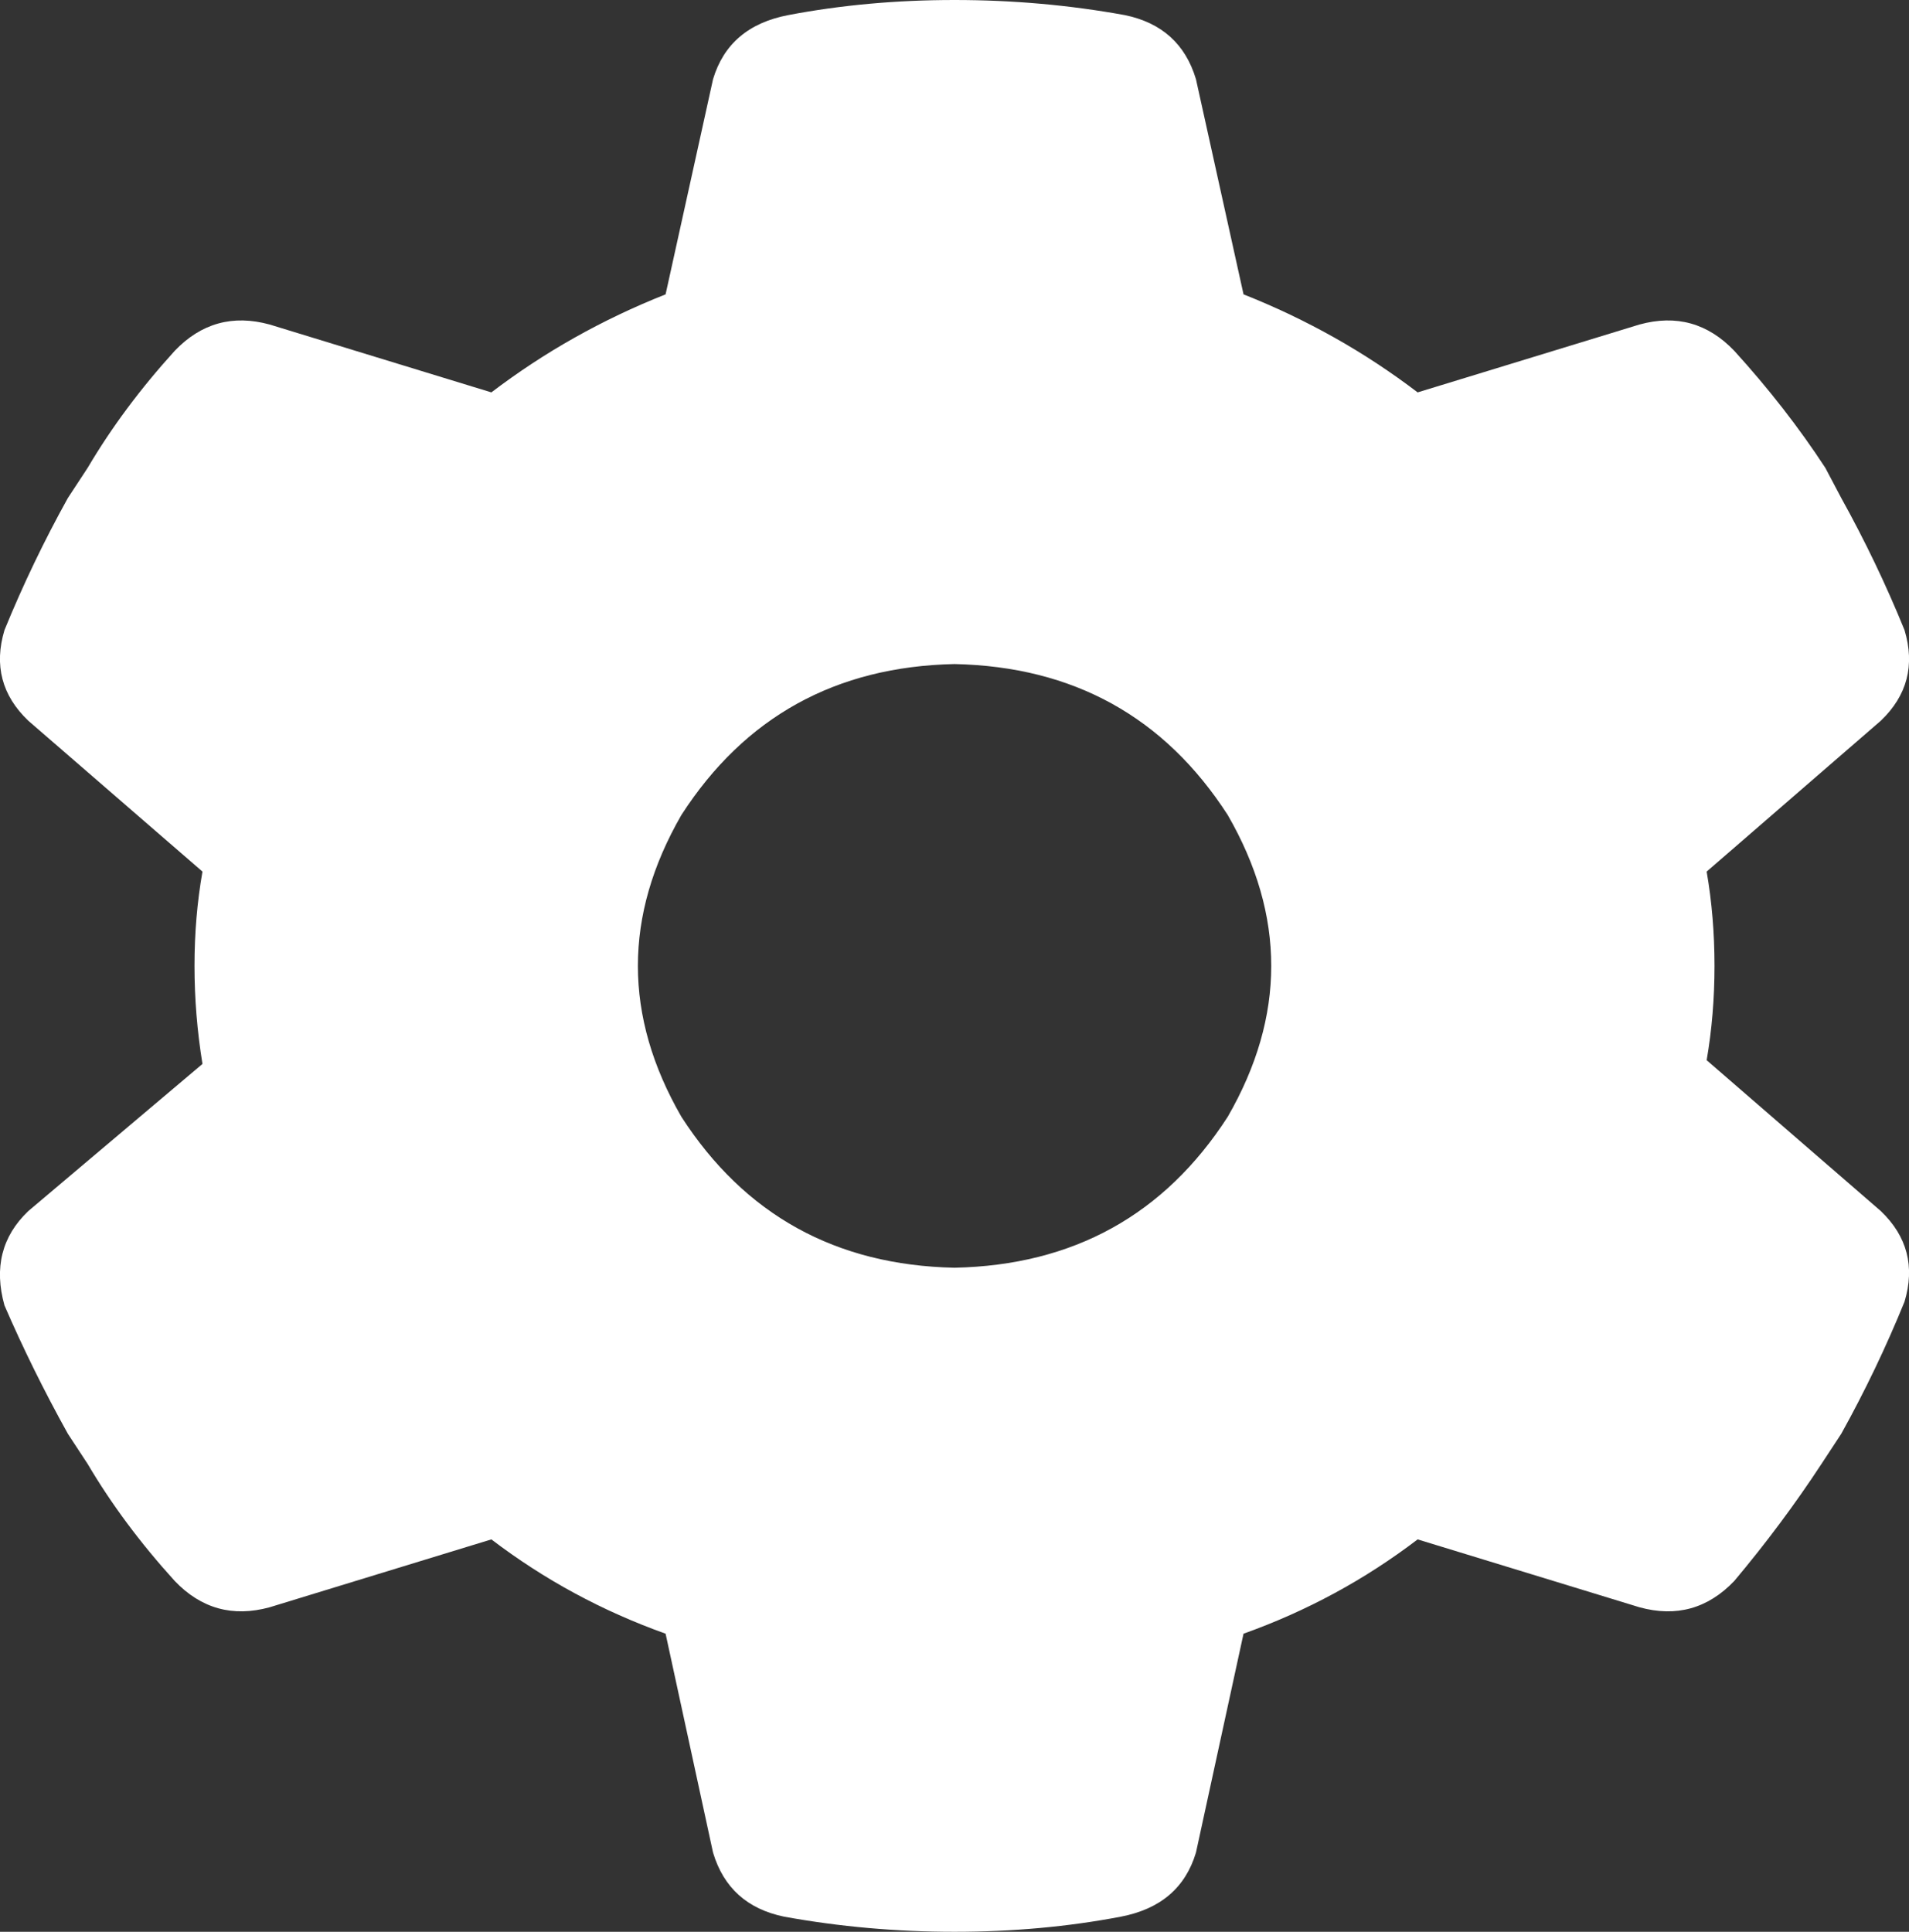 <svg xmlns="http://www.w3.org/2000/svg" xmlns:xlink="http://www.w3.org/1999/xlink" fill="none" version="1.1" width="15.812" height="16" viewBox="0 0 15.812 16"><rect x="0" y="0" width="15.812" height="16" fill="#333333" stroke="none"/><g transform="matrix(1,0,0,-1,0,32)"><g><path d="M15.775,26.781Q15.906,26.344,15.579,26.031L14.136,24.781Q14.201,24.406,14.201,24Q14.201,23.594,14.136,23.219L15.579,21.969Q15.906,21.656,15.775,21.219Q15.546,20.656,15.251,20.125L15.087,19.875Q14.759,19.375,14.365,18.906Q14.037,18.562,13.579,18.688L11.742,19.25Q11.087,18.75,10.3,18.469L9.906,16.656Q9.775,16.219,9.283,16.125Q8.628,16,7.906,16Q7.185,16,6.496,16.125Q6.037,16.219,5.906,16.656L5.513,18.469Q4.726,18.75,4.07,19.25L2.234,18.688Q1.775,18.562,1.447,18.906Q1.021,19.375,0.726,19.875L0.562,20.125Q0.267,20.656,0.037,21.188Q-0.094,21.656,0.234,21.969L1.677,23.188Q1.611,23.594,1.611,24Q1.611,24.406,1.677,24.781L0.234,26.031Q-0.094,26.344,0.037,26.781Q0.267,27.344,0.562,27.875L0.726,28.125Q1.021,28.625,1.447,29.094Q1.775,29.438,2.234,29.312L4.07,28.75Q4.726,29.25,5.513,29.562L5.906,31.344Q6.037,31.781,6.529,31.875Q7.185,32,7.906,32Q8.628,32,9.316,31.875Q9.775,31.781,9.906,31.344L10.3,29.562Q11.087,29.25,11.742,28.75L13.579,29.312Q14.037,29.438,14.365,29.094Q14.792,28.625,15.119,28.125L15.251,27.875Q15.546,27.344,15.775,26.781ZM7.906,21.5Q9.382,21.531,10.169,22.75Q10.89,24,10.169,25.25Q9.382,26.469,7.906,26.5Q6.431,26.469,5.644,25.25Q4.923,24,5.644,22.75Q6.431,21.531,7.906,21.5Z" fill="#FFFFFF" fill-opacity="1" style="mix-blend-mode:passthrough"/></g></g></svg>